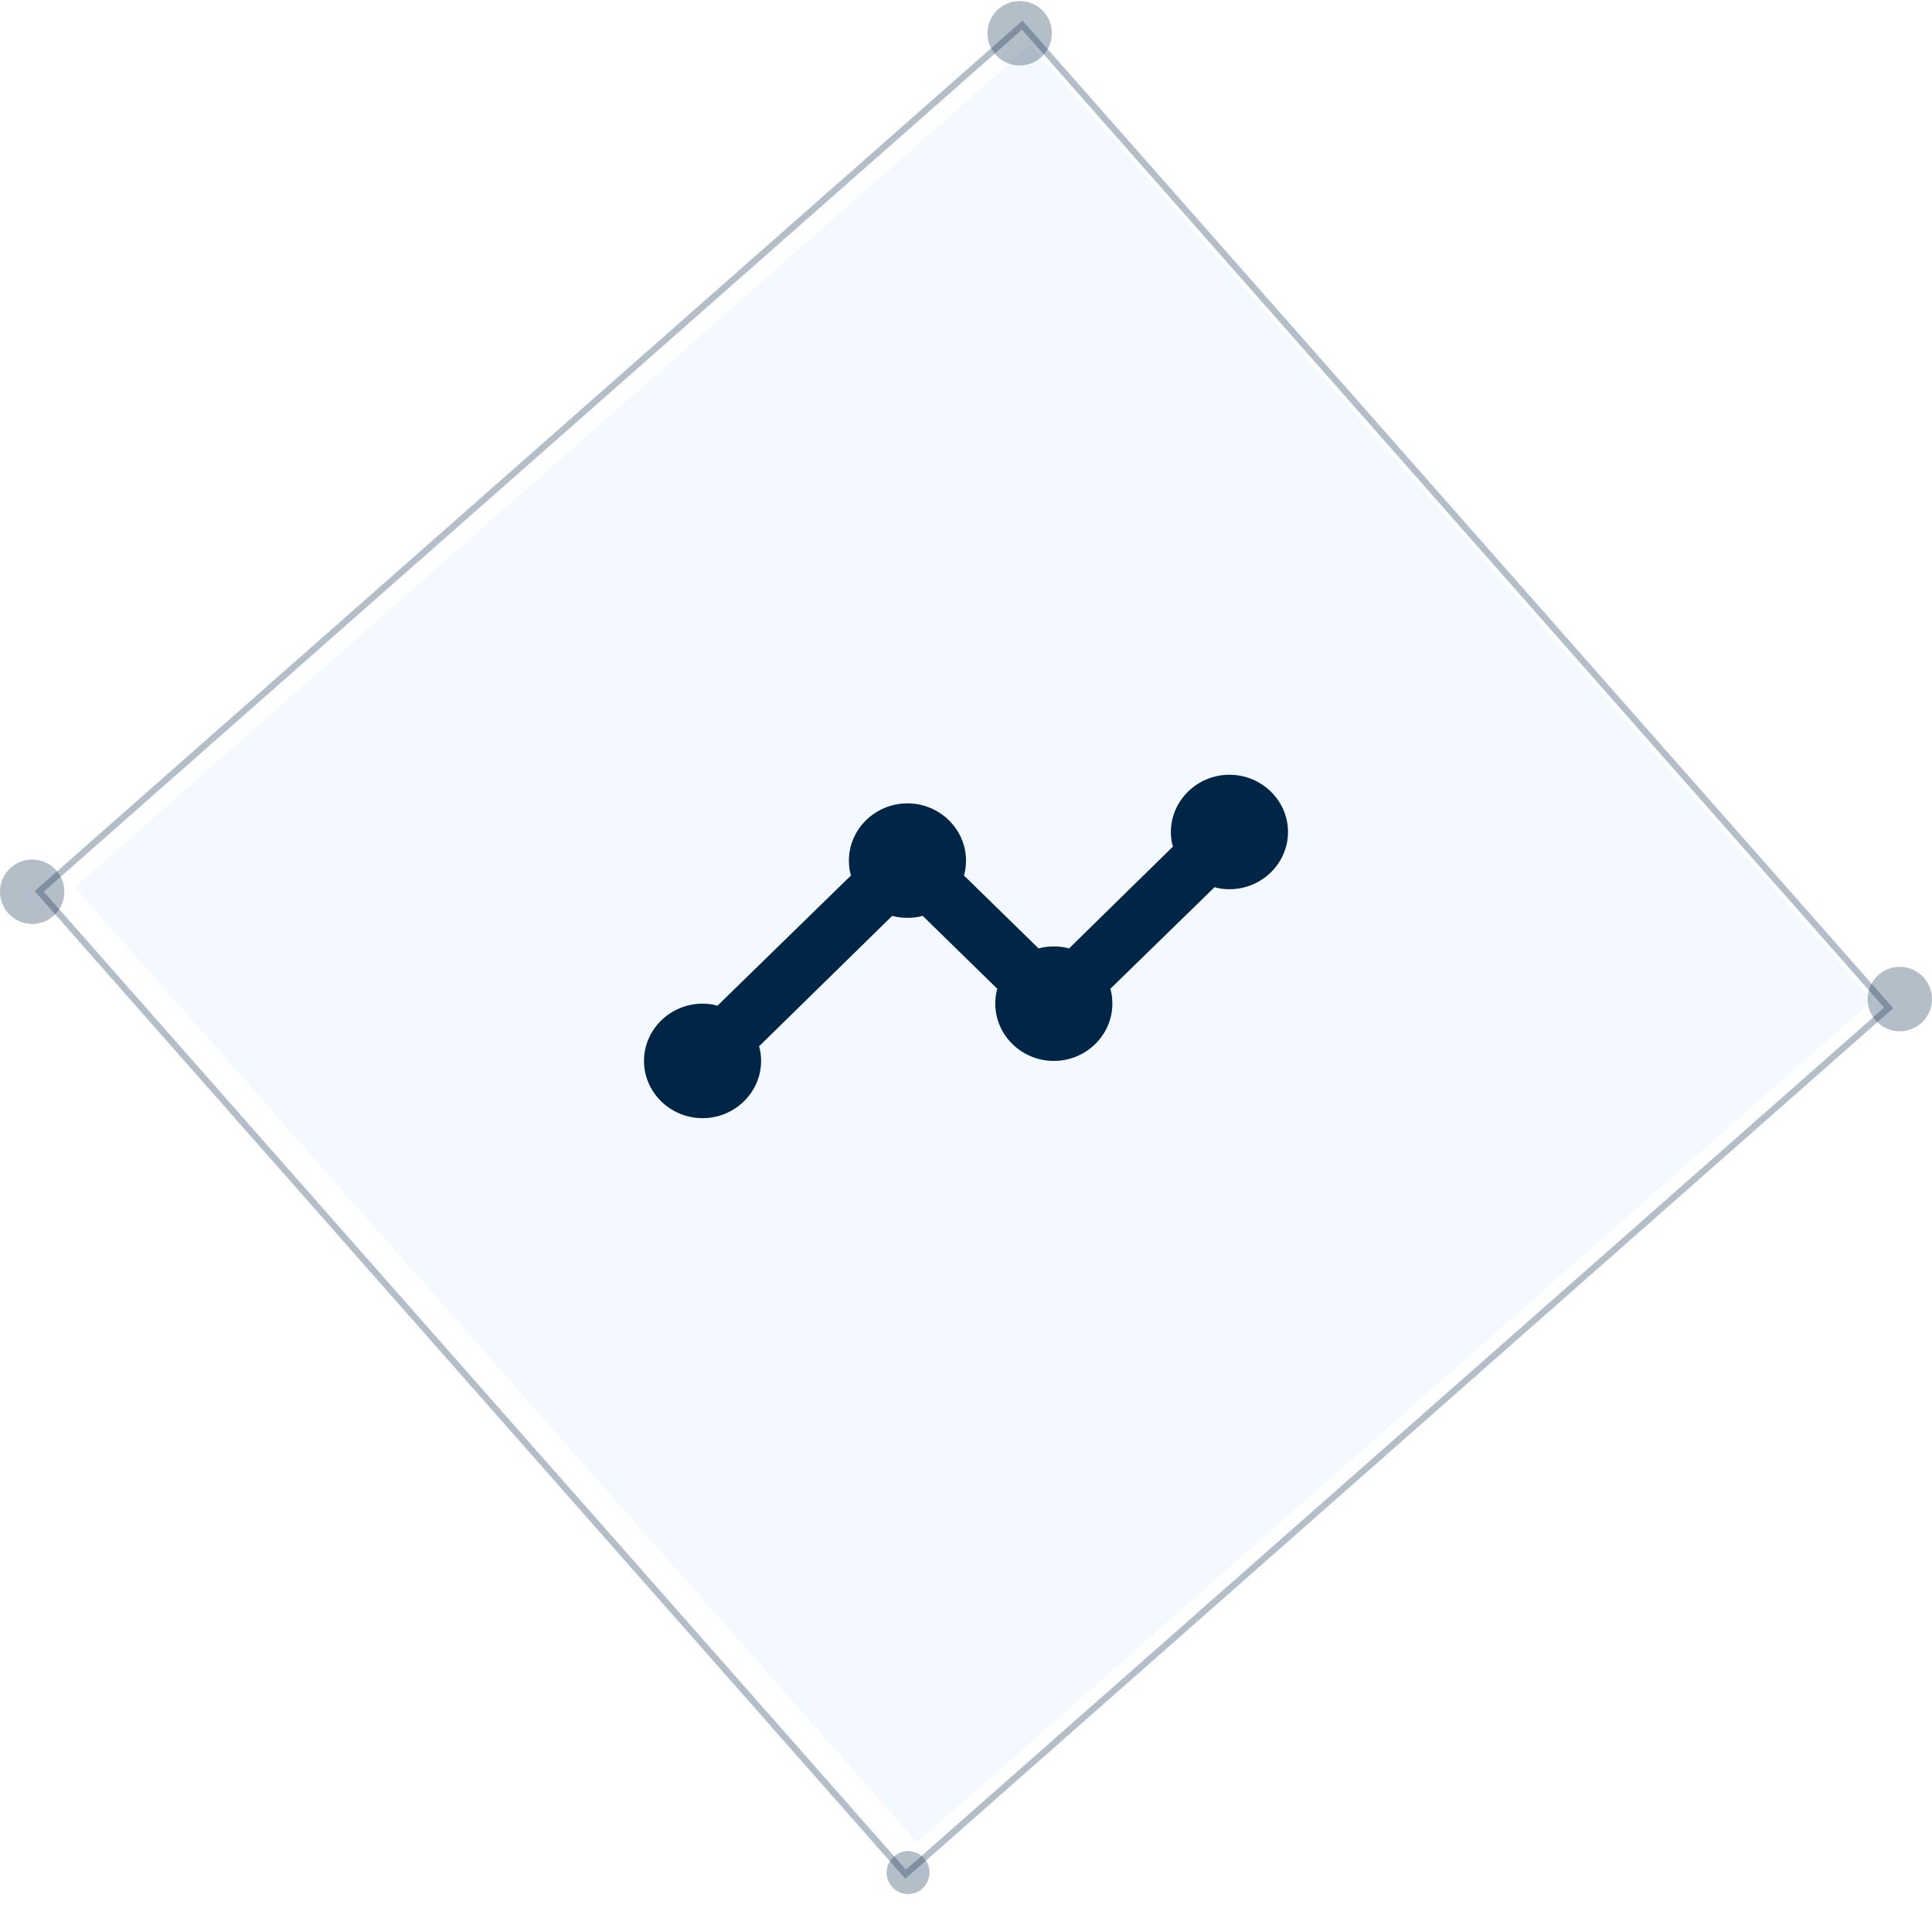 <svg width="90" height="89" viewBox="0 0 90 89" fill="none" xmlns="http://www.w3.org/2000/svg">
<path opacity="0.05" d="M48 2.098L87.235 46.613L42.72 85.848L3.485 41.333L48 2.098Z" fill="#0A7EEB"/>
<path opacity="0.3" d="M47.62 1.169L87.982 46.962L42.188 87.324L1.826 41.531L47.62 1.169Z" stroke="#002547" stroke-width="0.3"/>
<circle opacity="0.3" cx="47.5" cy="1.549" r="1.5" fill="#002547"/>
<circle opacity="0.3" cx="42.301" cy="87.249" r="1" fill="#002547"/>
<circle opacity="0.3" cx="1.5" cy="41.549" r="1.5" fill="#002547"/>
<circle opacity="0.3" cx="88.5" cy="46.549" r="1.5" fill="#002547"/>
<path d="M60 38.764C60 40.231 58.773 41.431 57.273 41.431C57.027 41.431 56.795 41.404 56.577 41.338L51.723 46.071C51.791 46.284 51.818 46.524 51.818 46.764C51.818 48.231 50.591 49.431 49.091 49.431C47.591 49.431 46.364 48.231 46.364 46.764C46.364 46.524 46.391 46.284 46.459 46.071L42.982 42.671C42.764 42.738 42.518 42.764 42.273 42.764C42.027 42.764 41.782 42.738 41.564 42.671L35.359 48.751C35.427 48.964 35.455 49.191 35.455 49.431C35.455 50.898 34.227 52.098 32.727 52.098C31.227 52.098 30 50.898 30 49.431C30 47.964 31.227 46.764 32.727 46.764C32.973 46.764 33.205 46.791 33.423 46.858L39.641 40.791C39.573 40.578 39.545 40.338 39.545 40.098C39.545 38.631 40.773 37.431 42.273 37.431C43.773 37.431 45 38.631 45 40.098C45 40.338 44.973 40.578 44.904 40.791L48.382 44.191C48.6 44.124 48.846 44.098 49.091 44.098C49.336 44.098 49.582 44.124 49.8 44.191L54.641 39.444C54.573 39.231 54.545 39.004 54.545 38.764C54.545 37.298 55.773 36.098 57.273 36.098C58.773 36.098 60 37.298 60 38.764Z" fill="#002547"/>
</svg>
